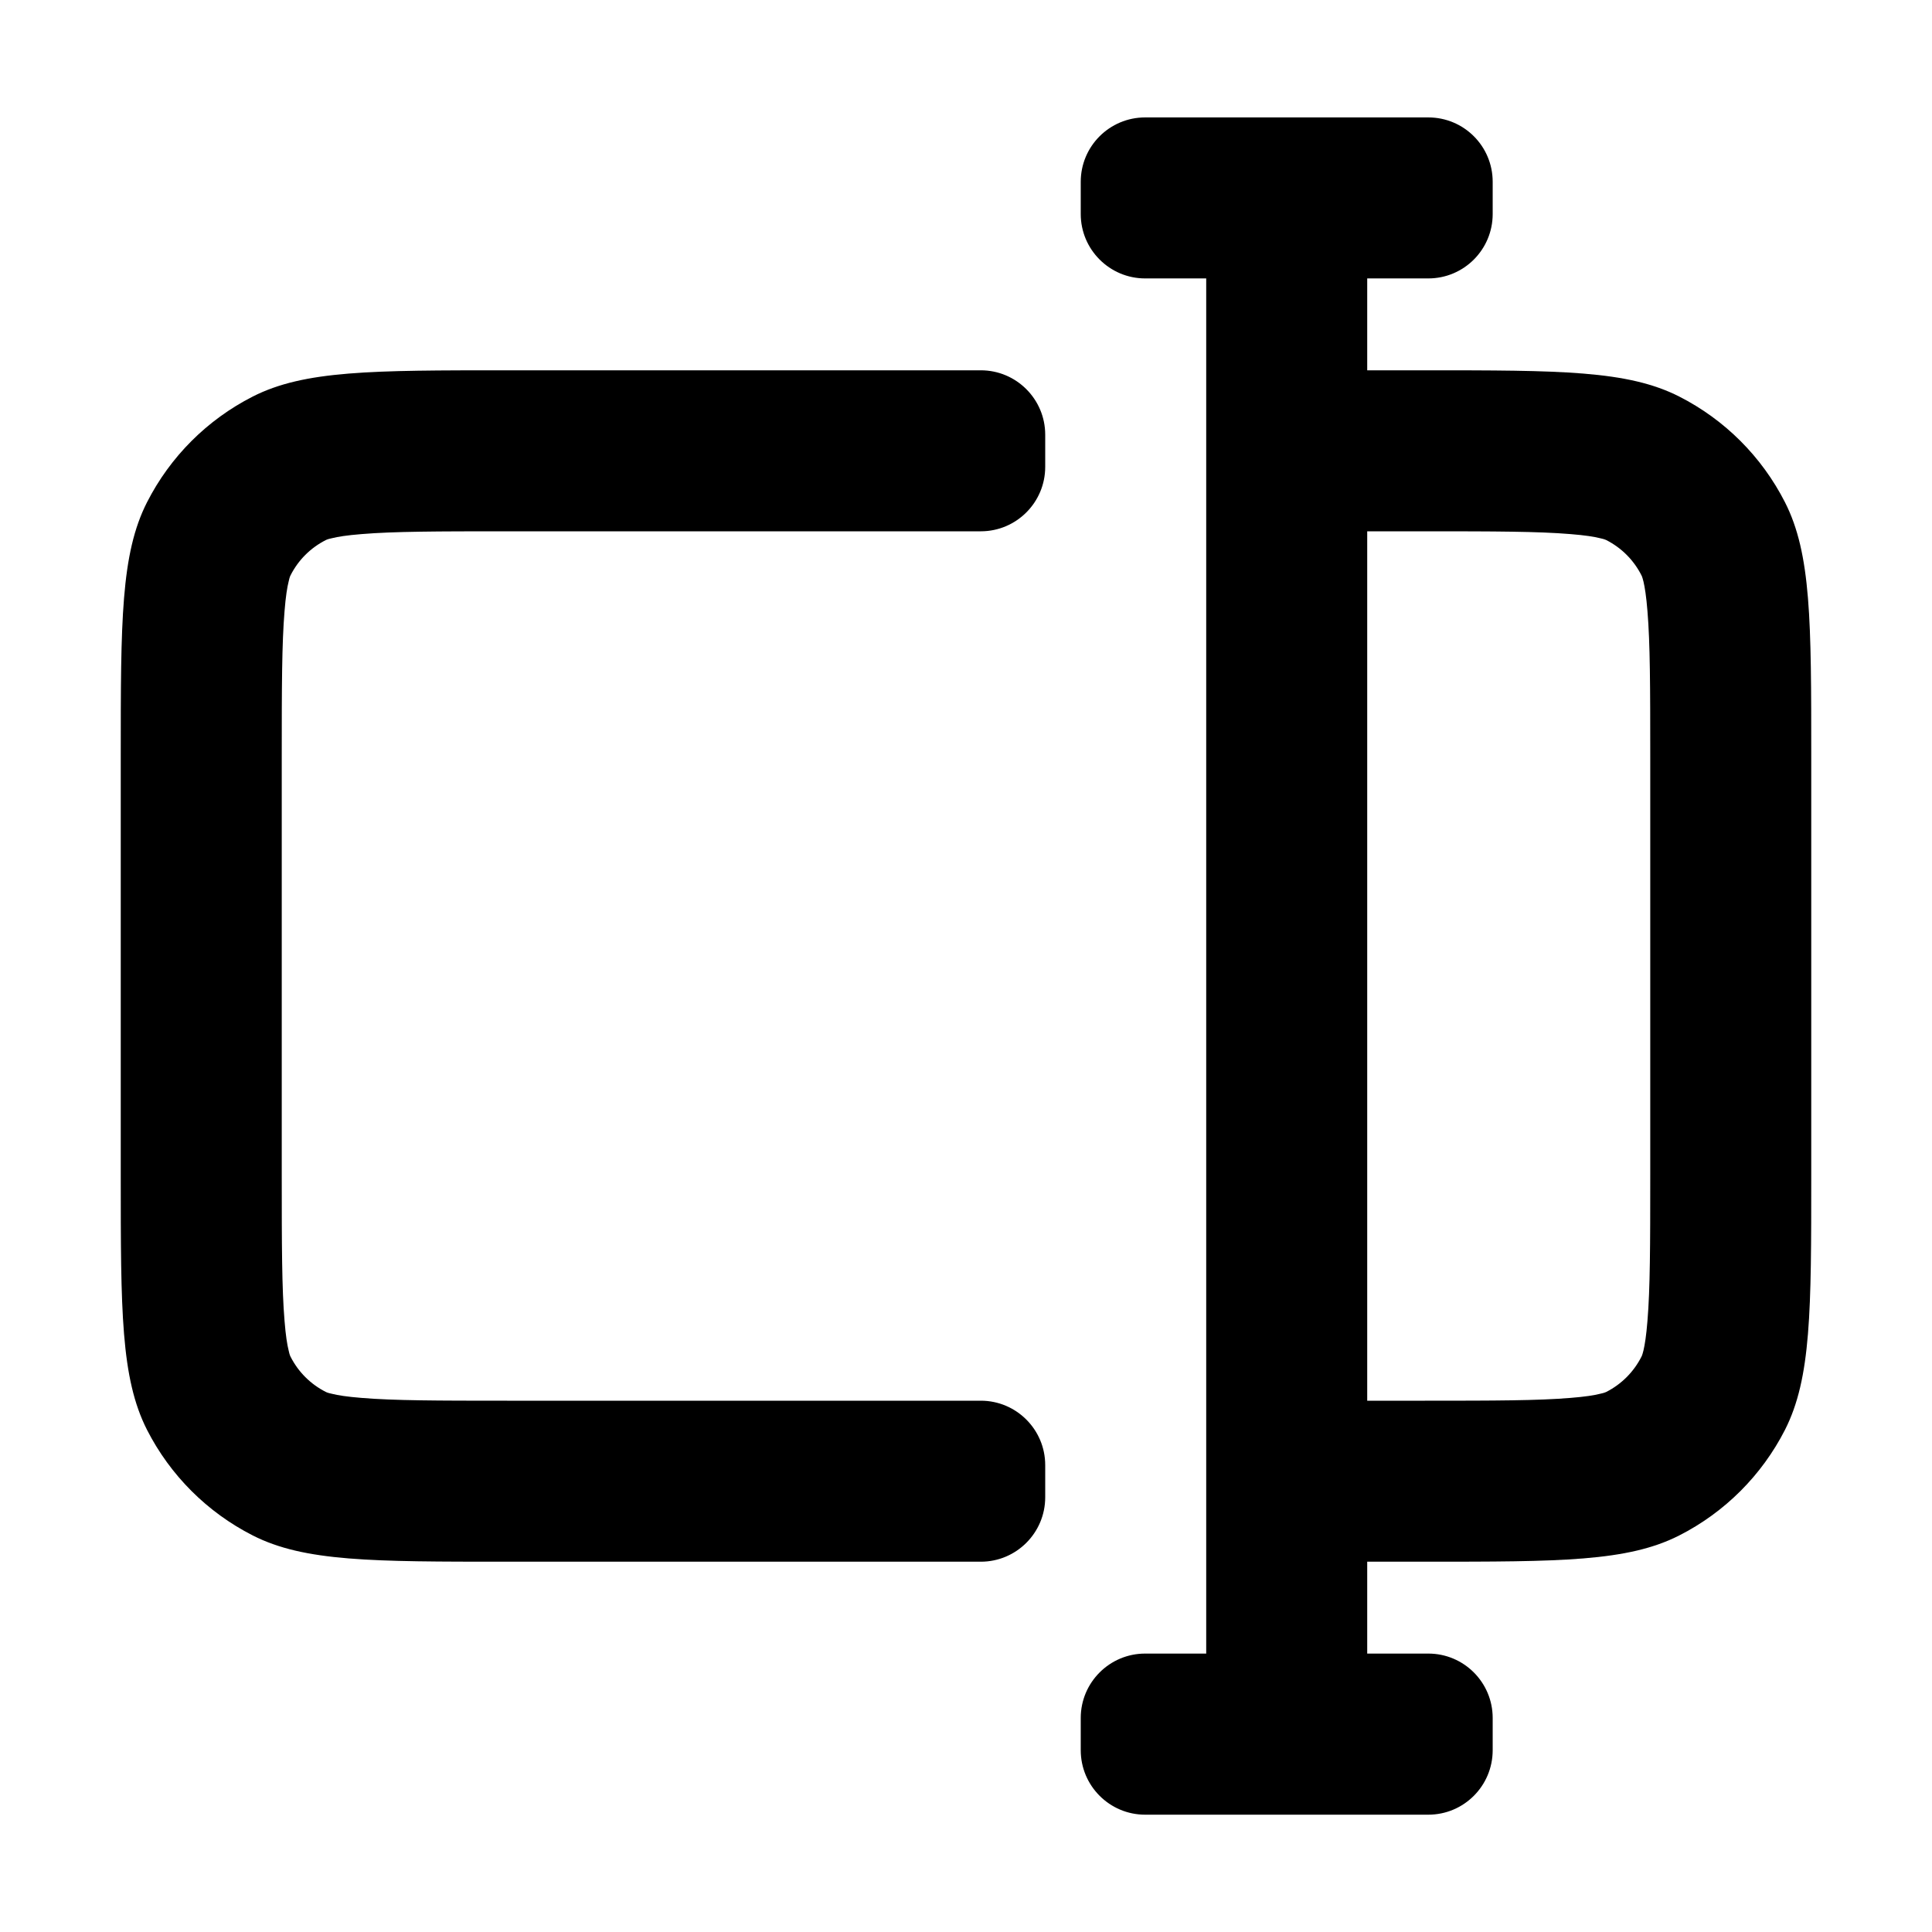 <svg xmlns="http://www.w3.org/2000/svg"   viewBox="0 0 18 18" fill="none">
  <path fill-rule="evenodd" clip-rule="evenodd" d="M13.907 1.694C13.907 1.362 13.639 1.094 13.307 1.094H10.669C10.338 1.094 10.069 1.362 10.069 1.694V1.994C10.069 2.325 10.338 2.594 10.669 2.594H11.238V15.406H10.669C10.338 15.406 10.069 15.675 10.069 16.006V16.306C10.069 16.638 10.338 16.907 10.669 16.907H13.307C13.639 16.907 13.907 16.638 13.907 16.306V16.006C13.907 15.675 13.639 15.406 13.307 15.406H12.738V14.55H13.275C14.535 14.55 15.165 14.55 15.646 14.305C16.07 14.089 16.414 13.745 16.63 13.322C16.875 12.84 16.875 12.21 16.875 10.95V7.05C16.875 5.79 16.875 5.16 16.63 4.679C16.414 4.255 16.07 3.911 15.646 3.695C15.165 3.45 14.535 3.45 13.275 3.45H12.738V2.594H13.307C13.639 2.594 13.907 2.325 13.907 1.994V1.694ZM12.738 4.95V13.05H13.275C13.93 13.05 14.331 13.049 14.631 13.024C14.77 13.013 14.855 12.999 14.906 12.986C14.931 12.981 14.946 12.976 14.954 12.973C14.962 12.97 14.966 12.968 14.966 12.968C15.107 12.896 15.221 12.782 15.293 12.64C15.293 12.64 15.295 12.637 15.298 12.629C15.301 12.621 15.306 12.606 15.312 12.581C15.324 12.53 15.338 12.445 15.349 12.306C15.374 12.006 15.375 11.605 15.375 10.95V7.05C15.375 6.395 15.374 5.994 15.349 5.694C15.338 5.555 15.324 5.47 15.312 5.419C15.306 5.394 15.301 5.379 15.298 5.371C15.295 5.363 15.293 5.36 15.293 5.36C15.221 5.218 15.107 5.104 14.966 5.032C14.966 5.032 14.962 5.03 14.954 5.027C14.946 5.024 14.931 5.019 14.906 5.014C14.855 5.001 14.77 4.987 14.631 4.976C14.331 4.951 13.93 4.95 13.275 4.95H12.738Z" fill="currentColor"/>
  <path d="M9.738 4.05C9.738 3.719 9.469 3.45 9.138 3.45H4.725C3.465 3.45 2.835 3.45 2.354 3.695C1.93 3.911 1.586 4.255 1.37 4.679C1.125 5.16 1.125 5.79 1.125 7.05V10.95C1.125 12.21 1.125 12.84 1.37 13.322C1.586 13.745 1.93 14.089 2.354 14.305C2.835 14.55 3.465 14.55 4.725 14.55H9.138C9.469 14.55 9.738 14.281 9.738 13.95V13.65C9.738 13.319 9.469 13.05 9.138 13.05H4.725C4.07 13.05 3.669 13.049 3.369 13.024C3.23 13.013 3.145 12.999 3.094 12.986C3.069 12.981 3.054 12.976 3.046 12.973C3.038 12.97 3.035 12.968 3.035 12.968C2.893 12.896 2.779 12.782 2.707 12.64C2.707 12.64 2.705 12.637 2.702 12.629C2.699 12.621 2.694 12.606 2.689 12.581C2.676 12.53 2.662 12.445 2.651 12.306C2.626 12.006 2.625 11.605 2.625 10.95V7.05C2.625 6.395 2.626 5.994 2.651 5.694C2.662 5.555 2.676 5.47 2.689 5.419C2.694 5.394 2.699 5.379 2.702 5.371C2.705 5.363 2.707 5.36 2.707 5.36C2.779 5.218 2.893 5.104 3.035 5.032C3.035 5.032 3.038 5.03 3.046 5.027C3.054 5.024 3.069 5.019 3.094 5.014C3.145 5.001 3.23 4.987 3.369 4.976C3.669 4.951 4.07 4.95 4.725 4.95H9.138C9.469 4.95 9.738 4.681 9.738 4.35V4.05Z" fill="currentColor"/>
</svg>